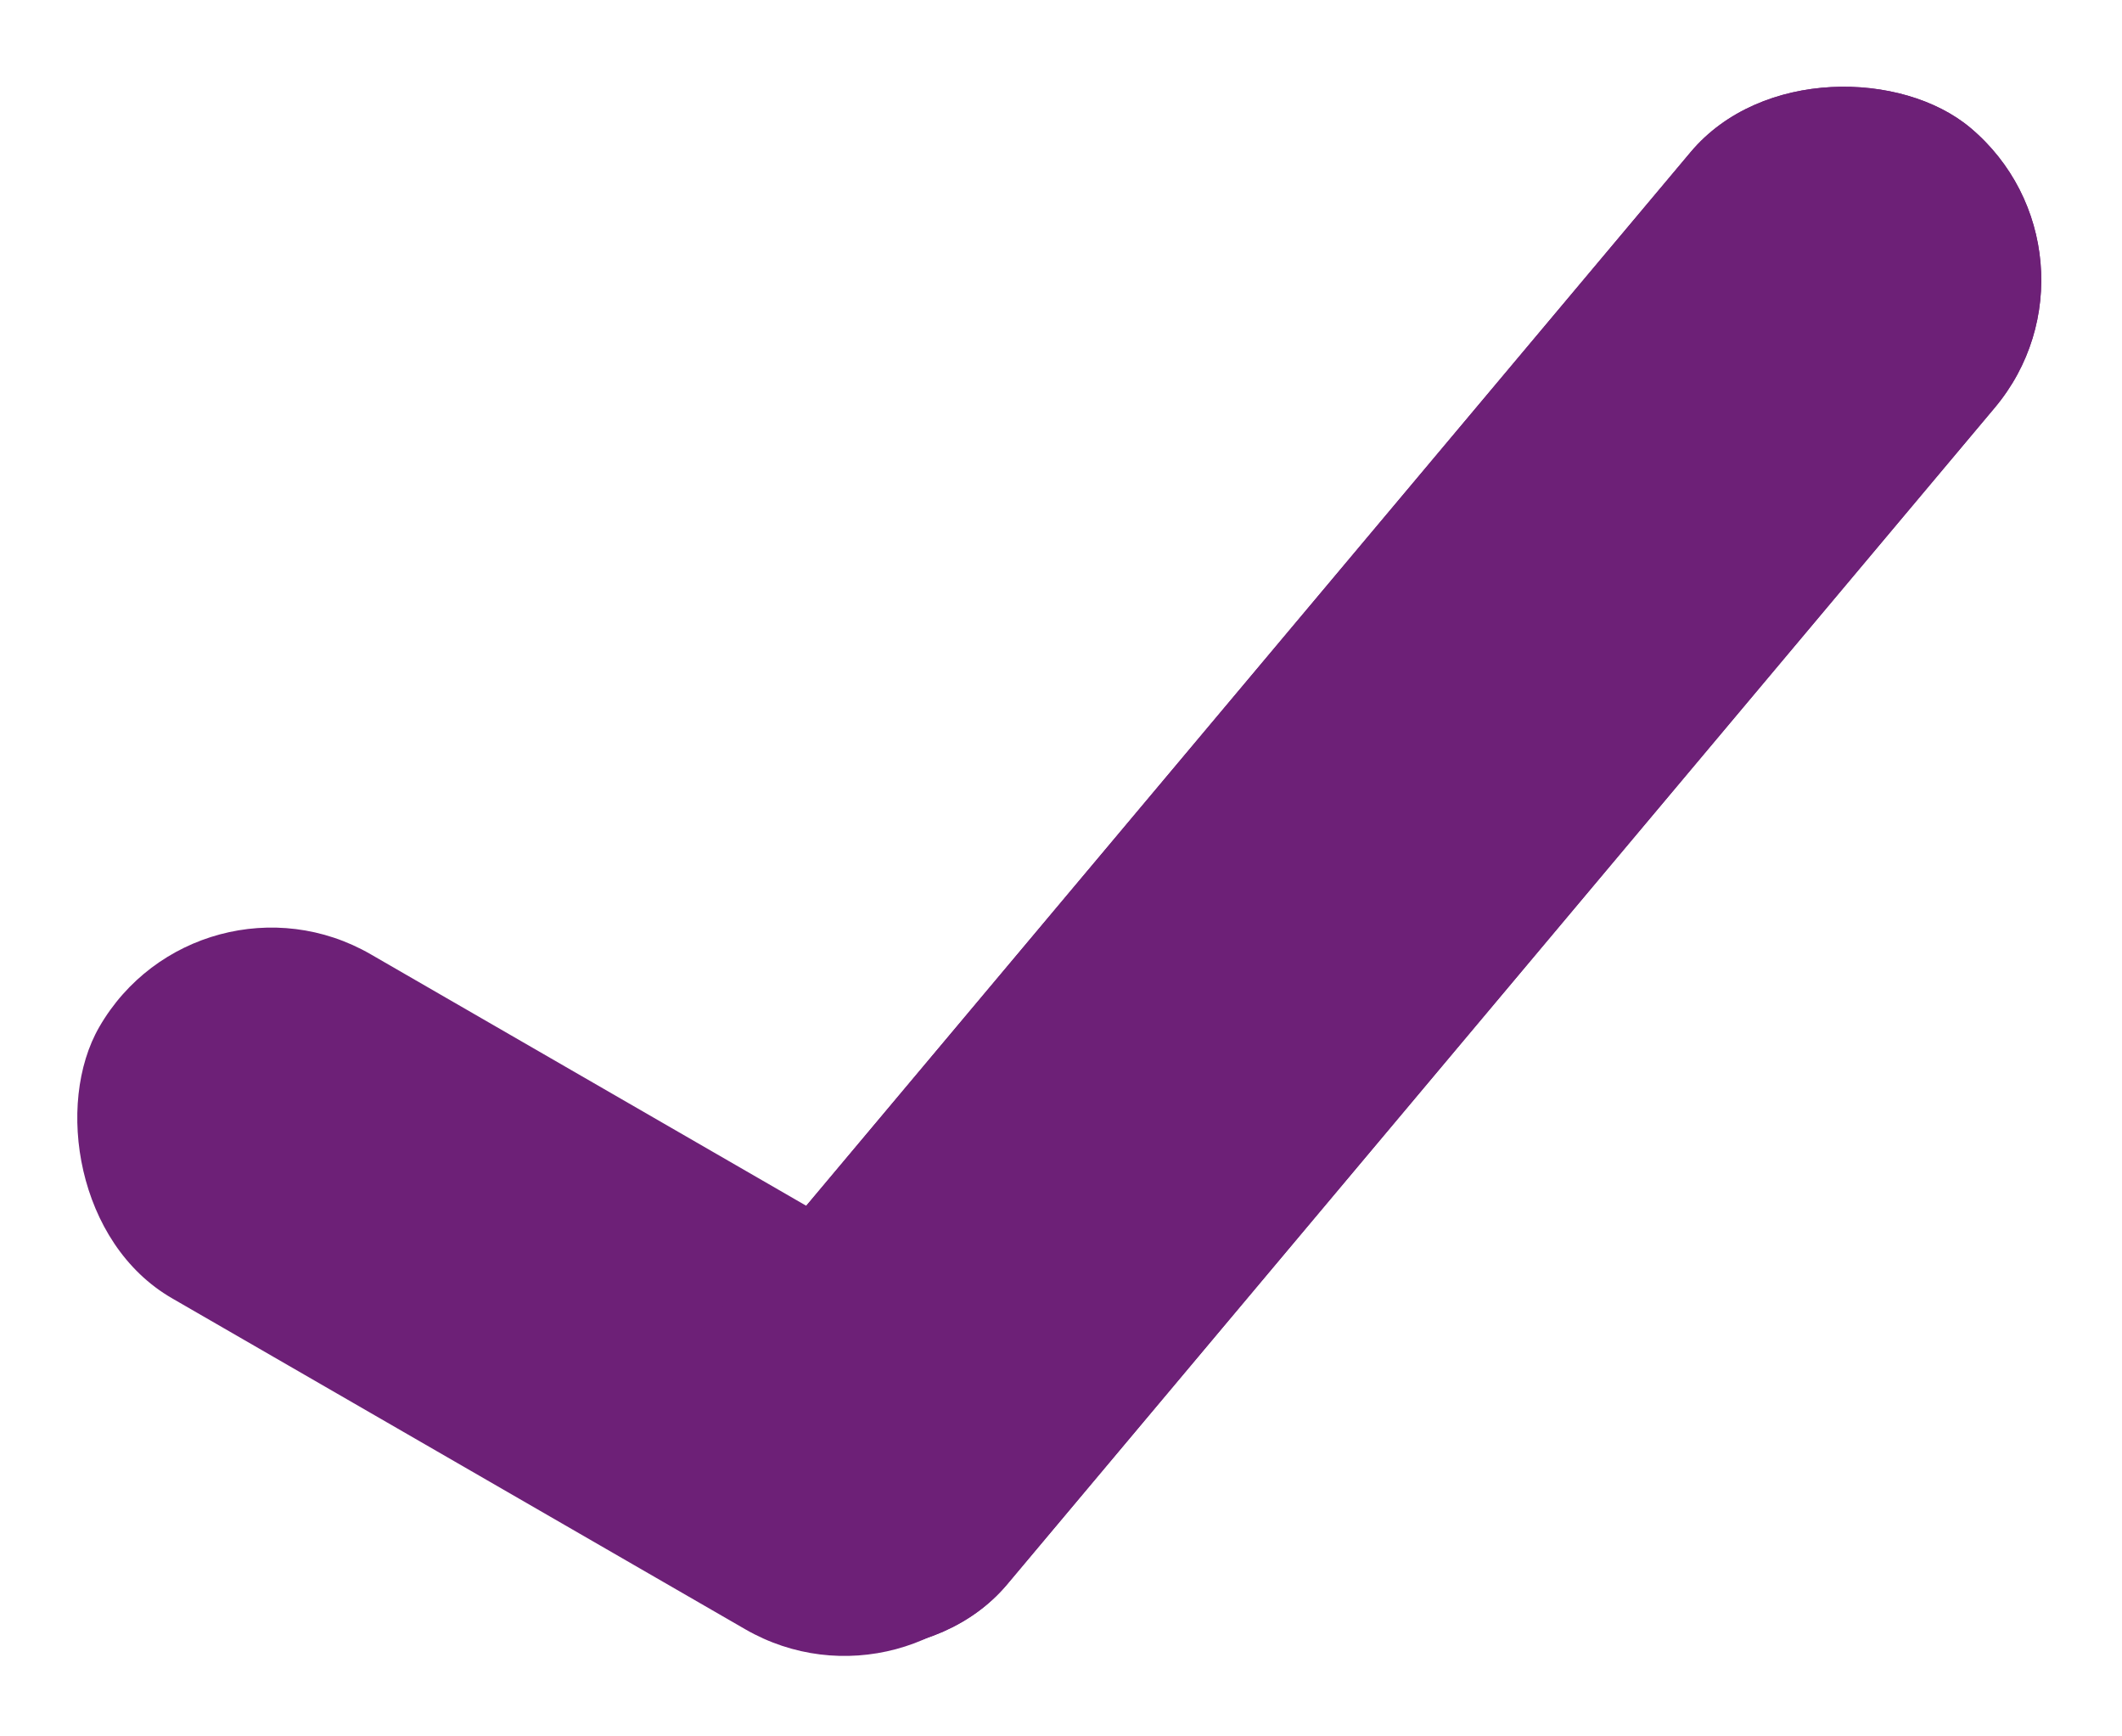 <svg xmlns="http://www.w3.org/2000/svg" xmlns:xlink="http://www.w3.org/1999/xlink" width="26.711" height="21.854" viewBox="0 0 26.711 21.854">
  <defs>
    <clipPath id="clip-path">
      <rect width="26.711" height="21.854" fill="none"/>
    </clipPath>
  </defs>
  <g id="CheckMorado" clip-path="url(#clip-path)">
    <g id="Grupo_242" data-name="Grupo 242" transform="translate(-541.528 -1838.867)">
      <rect id="Rectángulo_564" data-name="Rectángulo 564" width="13.333" height="5" rx="2.5" transform="translate(544.028 1849.627) rotate(30)" fill="#6d2077"/>
      <rect id="Rectángulo_565" data-name="Rectángulo 565" width="24.333" height="5" rx="2.5" transform="matrix(0.643, -0.766, 0.766, 0.643, 548.769, 1857.507)" fill="#6d2077"/>
      <rect id="Rectángulo_566" data-name="Rectángulo 566" width="24.333" height="5" rx="2.5" transform="matrix(0.643, -0.766, 0.766, 0.643, 548.769, 1857.507)" fill="#6d2077"/>
    </g>
  </g>
</svg>
